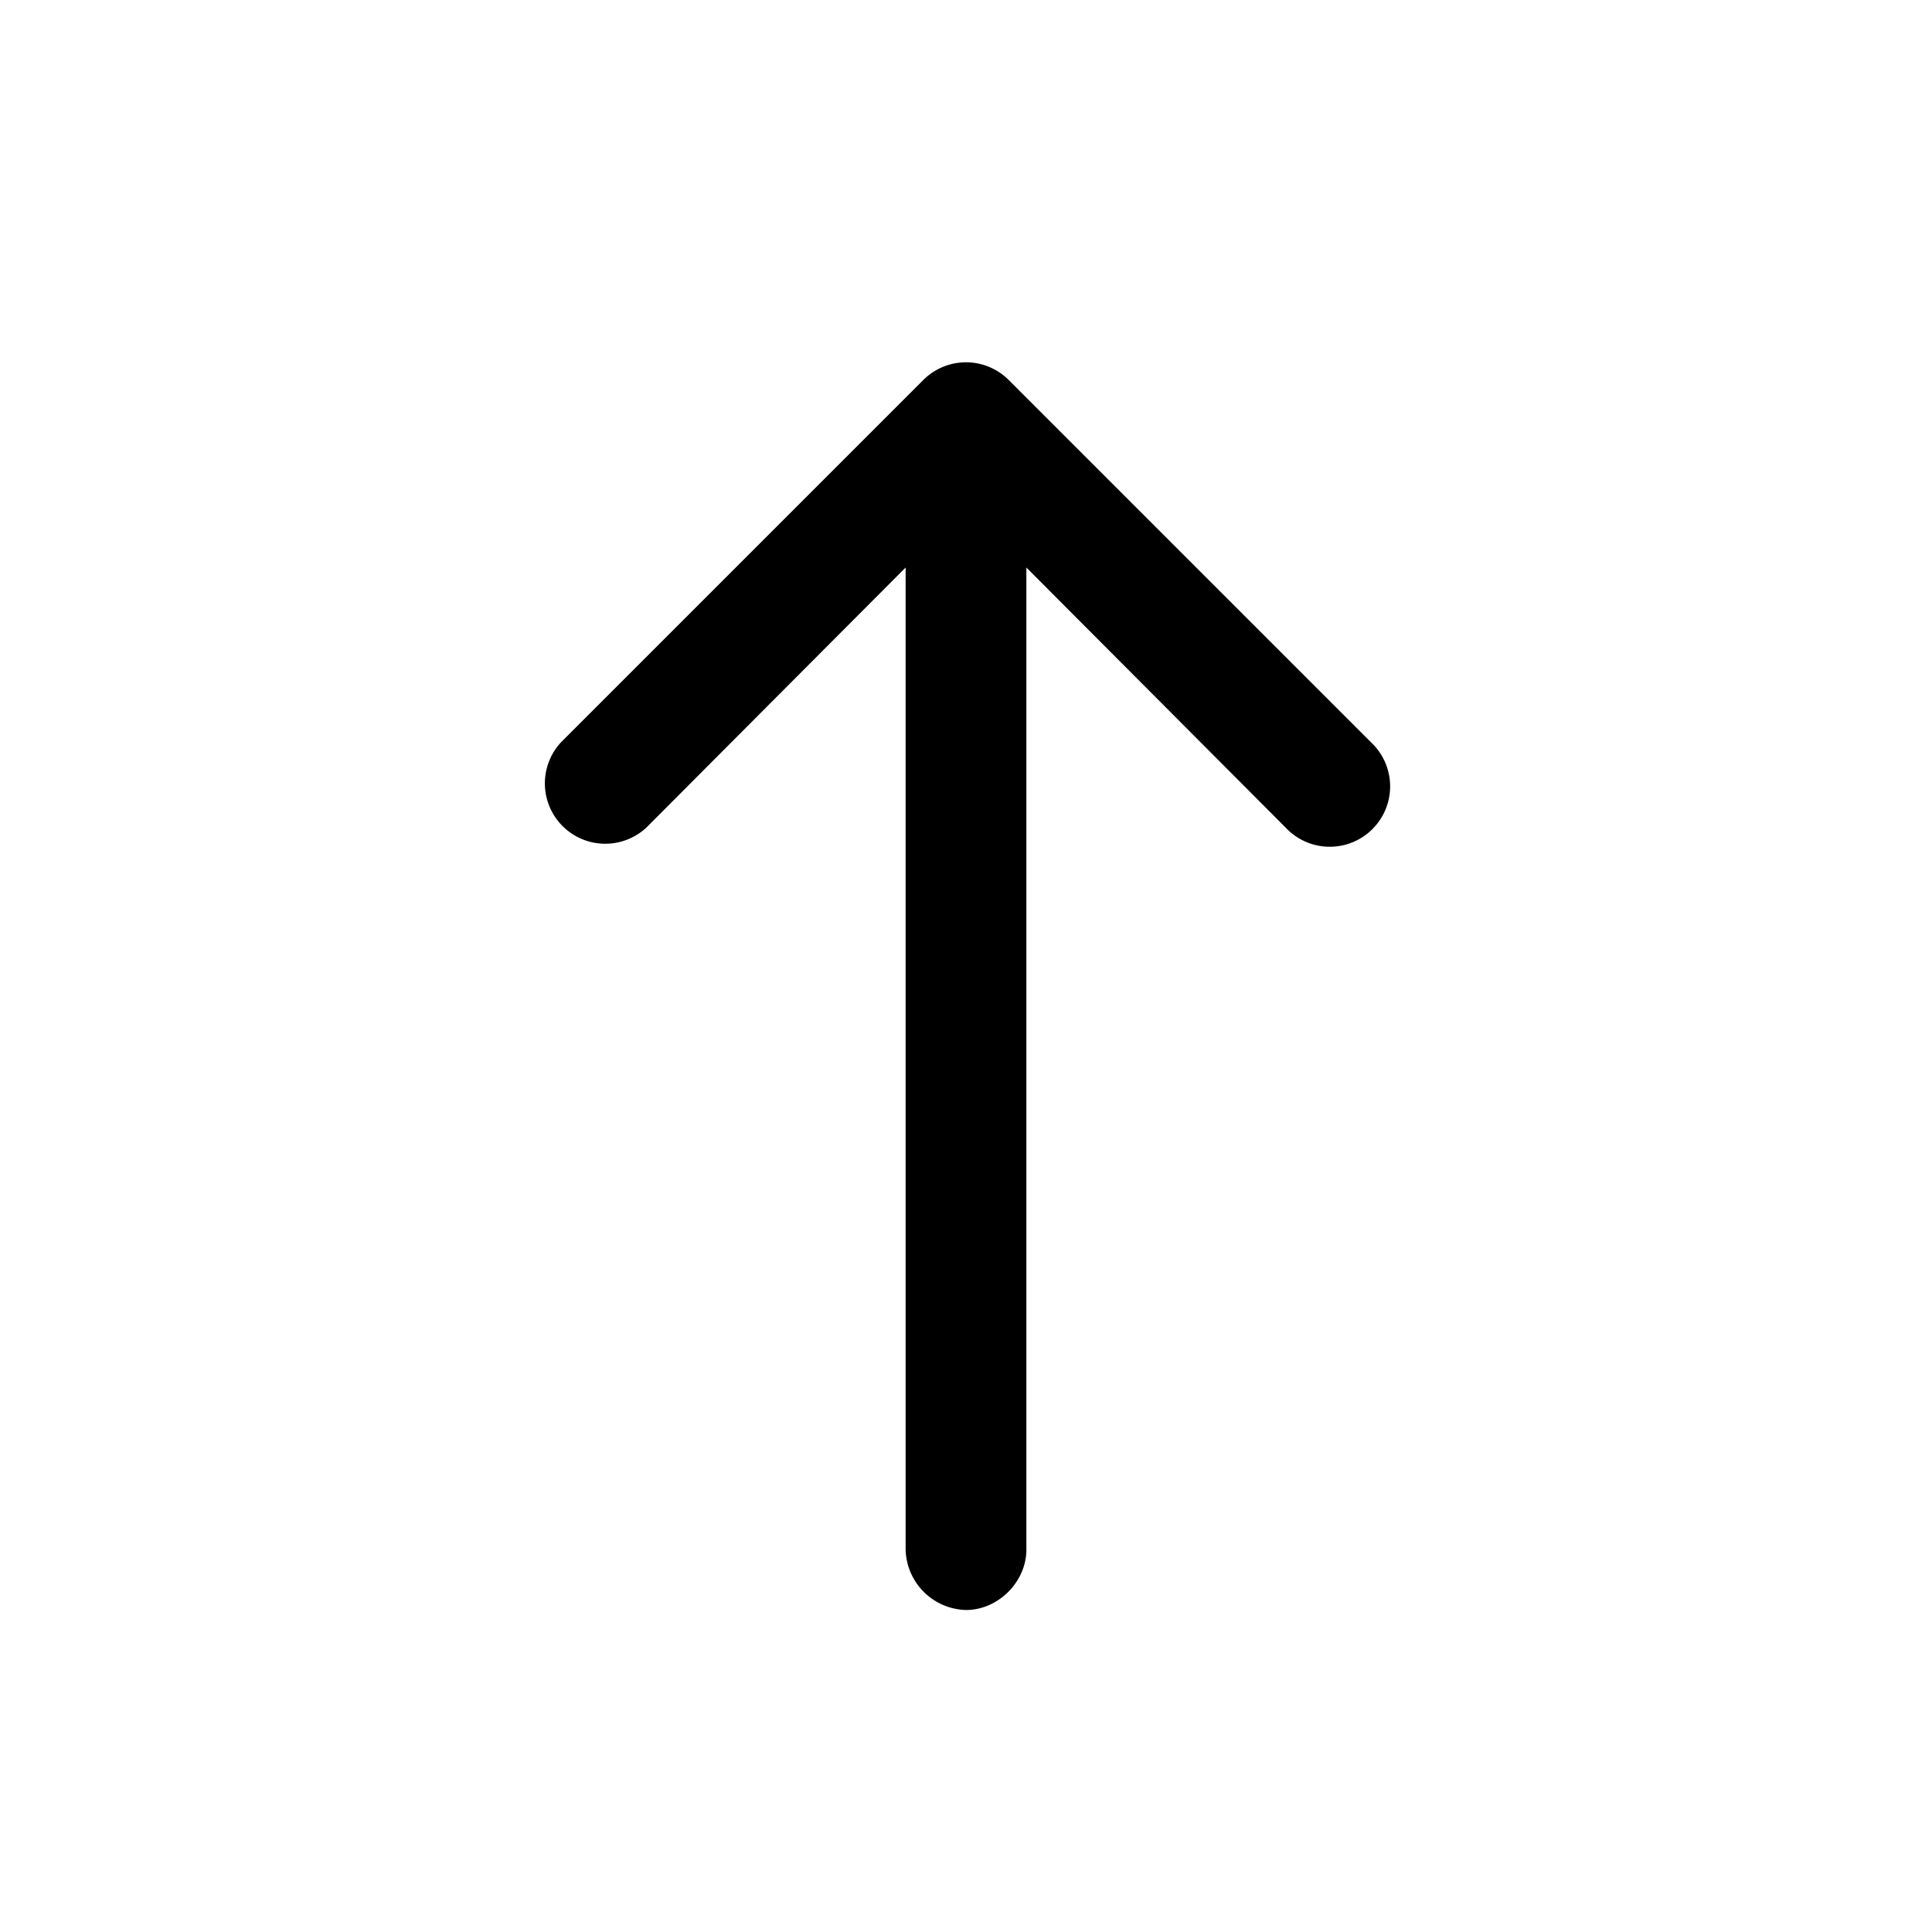<svg xmlns="http://www.w3.org/2000/svg" width="24" height="24" fill="none" viewBox="0 0 24 24" aria-hidden="true" focusable="false">
  <path fill="currentColor" d="M12.75 19.25c0 .4-.35.75-.75.75a.77.77 0 0 1-.75-.75V7.05l-3.22 3.23a.75.75 0 0 1-1.06-1.06l4.5-4.5a.75.75 0 0 1 1.06 0l4.5 4.5a.75.75 0 1 1-1.06 1.06l-3.22-3.23v12.2Z"/>
</svg>